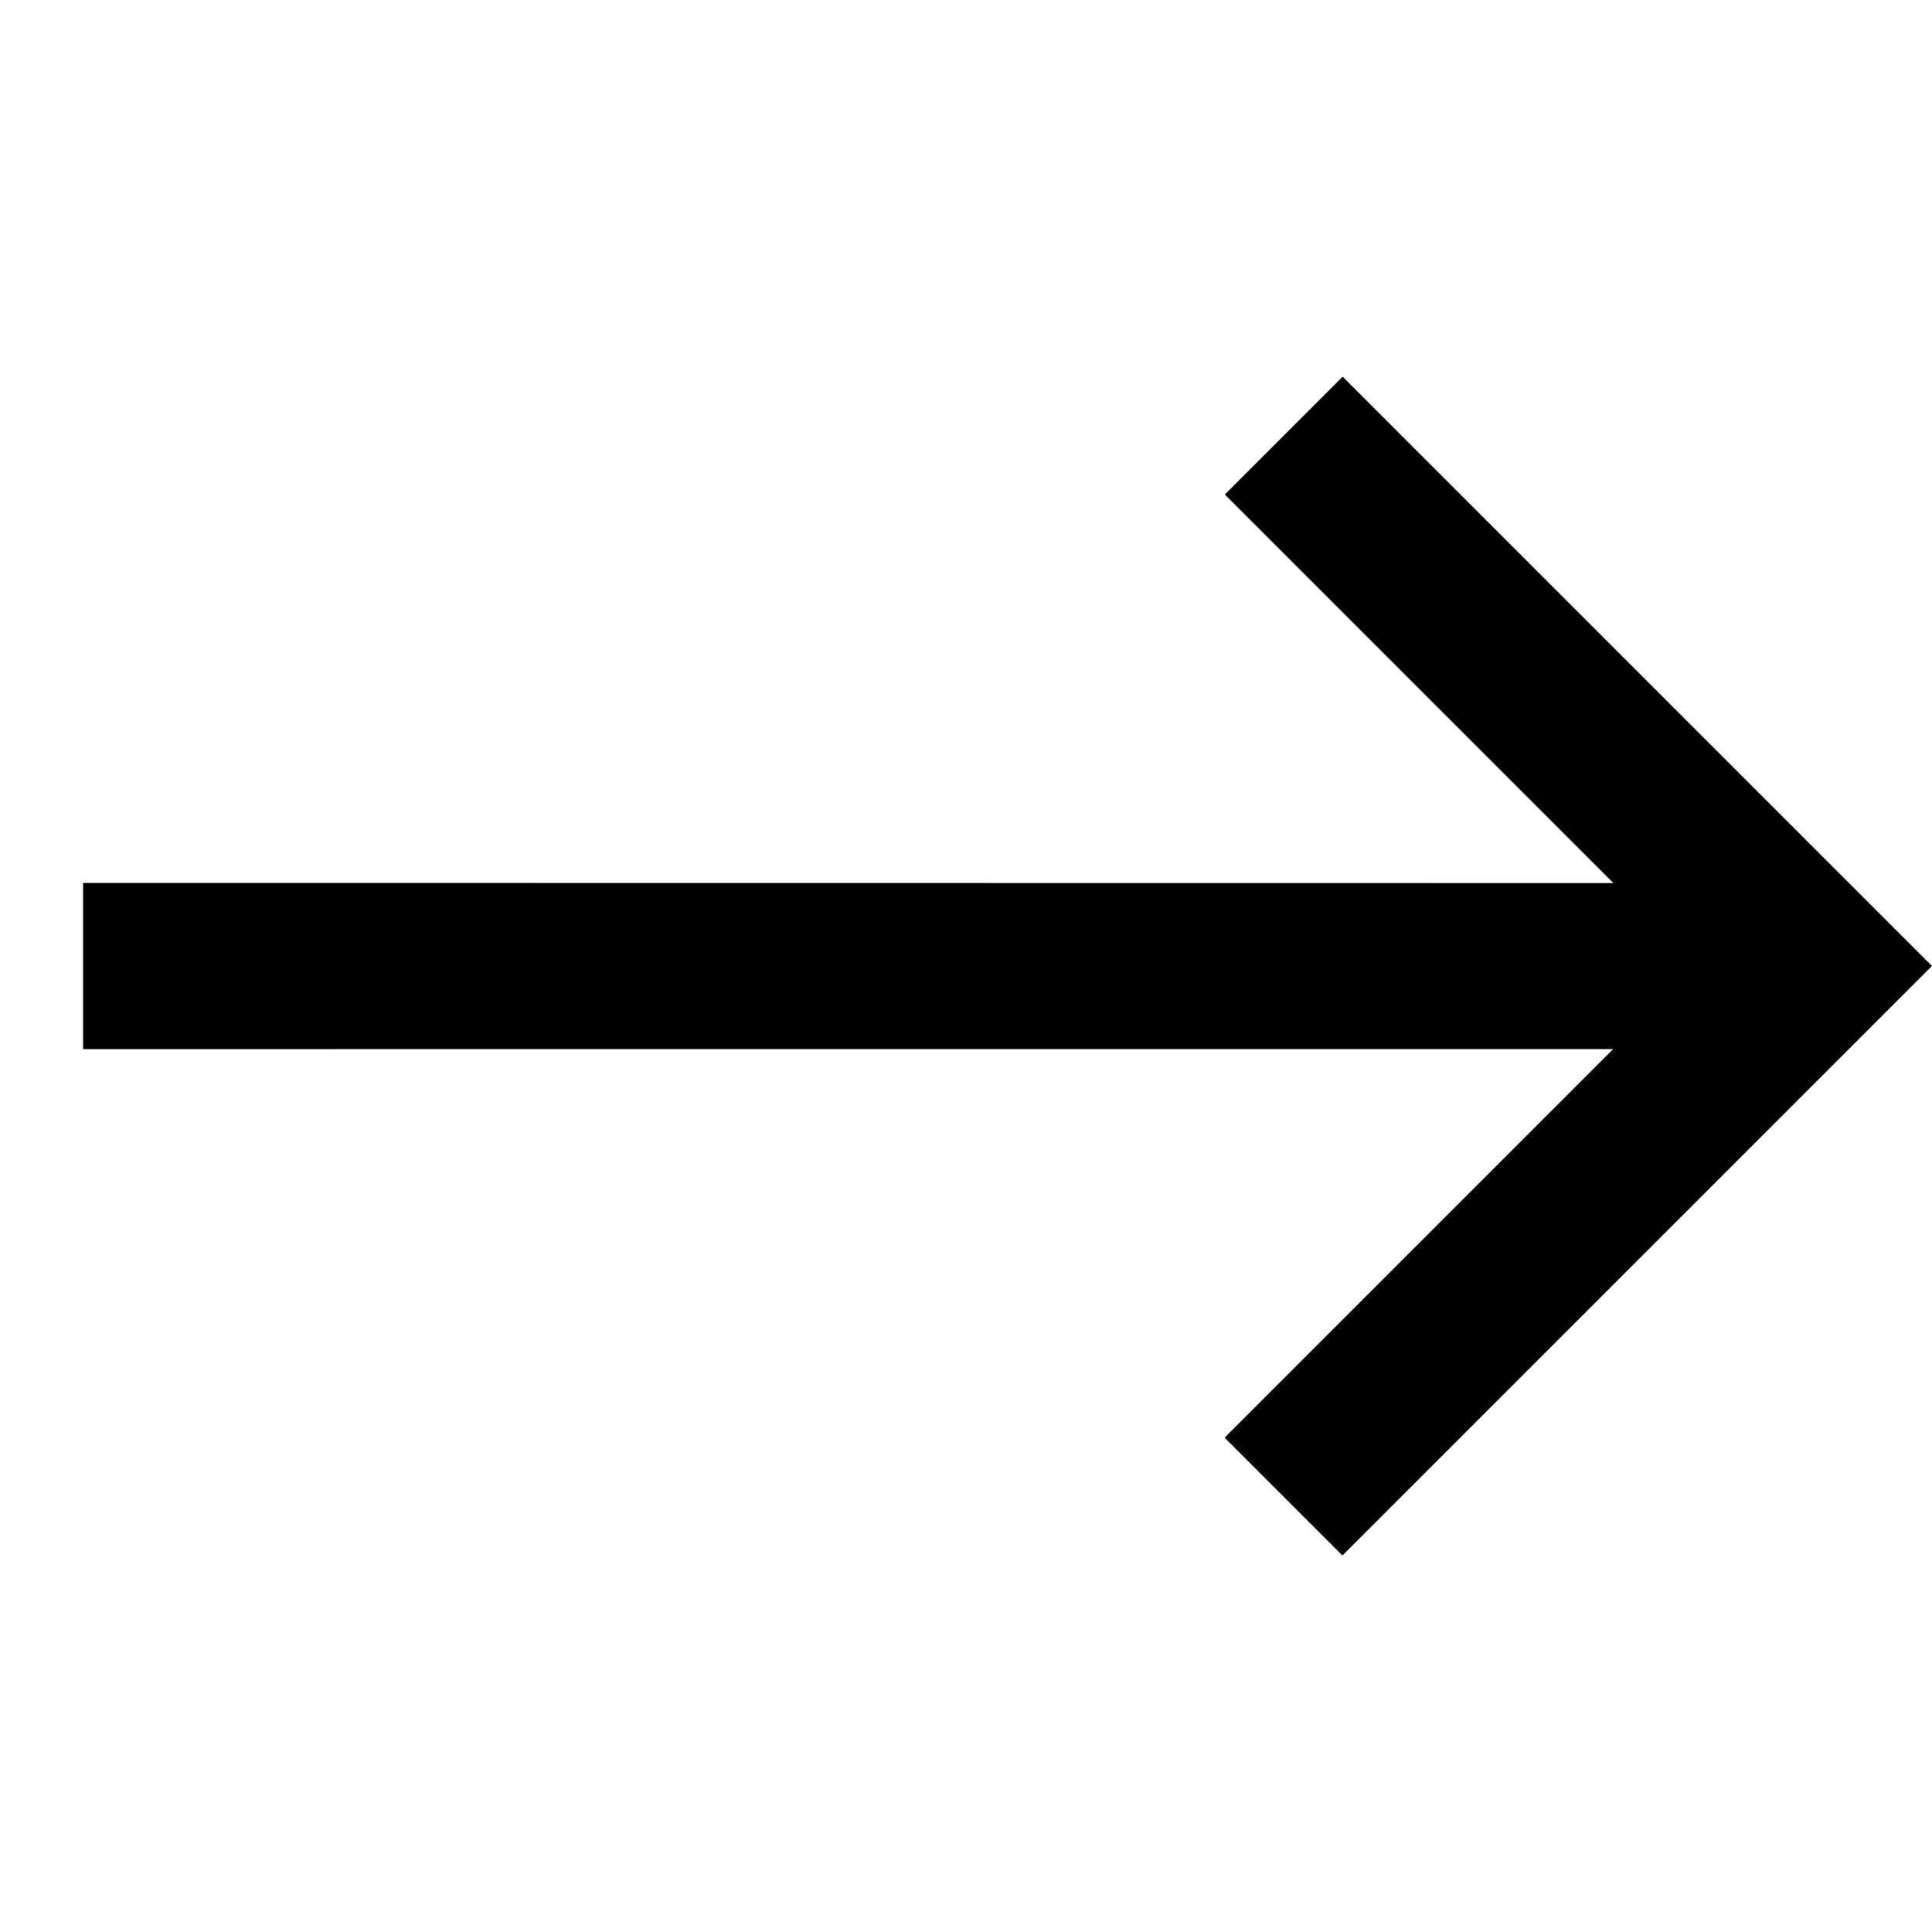 <svg xmlns="http://www.w3.org/2000/svg" width="23.556" height="23.556" viewBox="0 0 23.556 23.556">
	<path id="ic_call_made_24px" d="M9.081,5V7.032h6.7L2.586,20.224l1.433,1.433L17.21,8.465v6.7h2.032V5Z" transform="translate(13.485 -5.364) rotate(45)" />
</svg>
